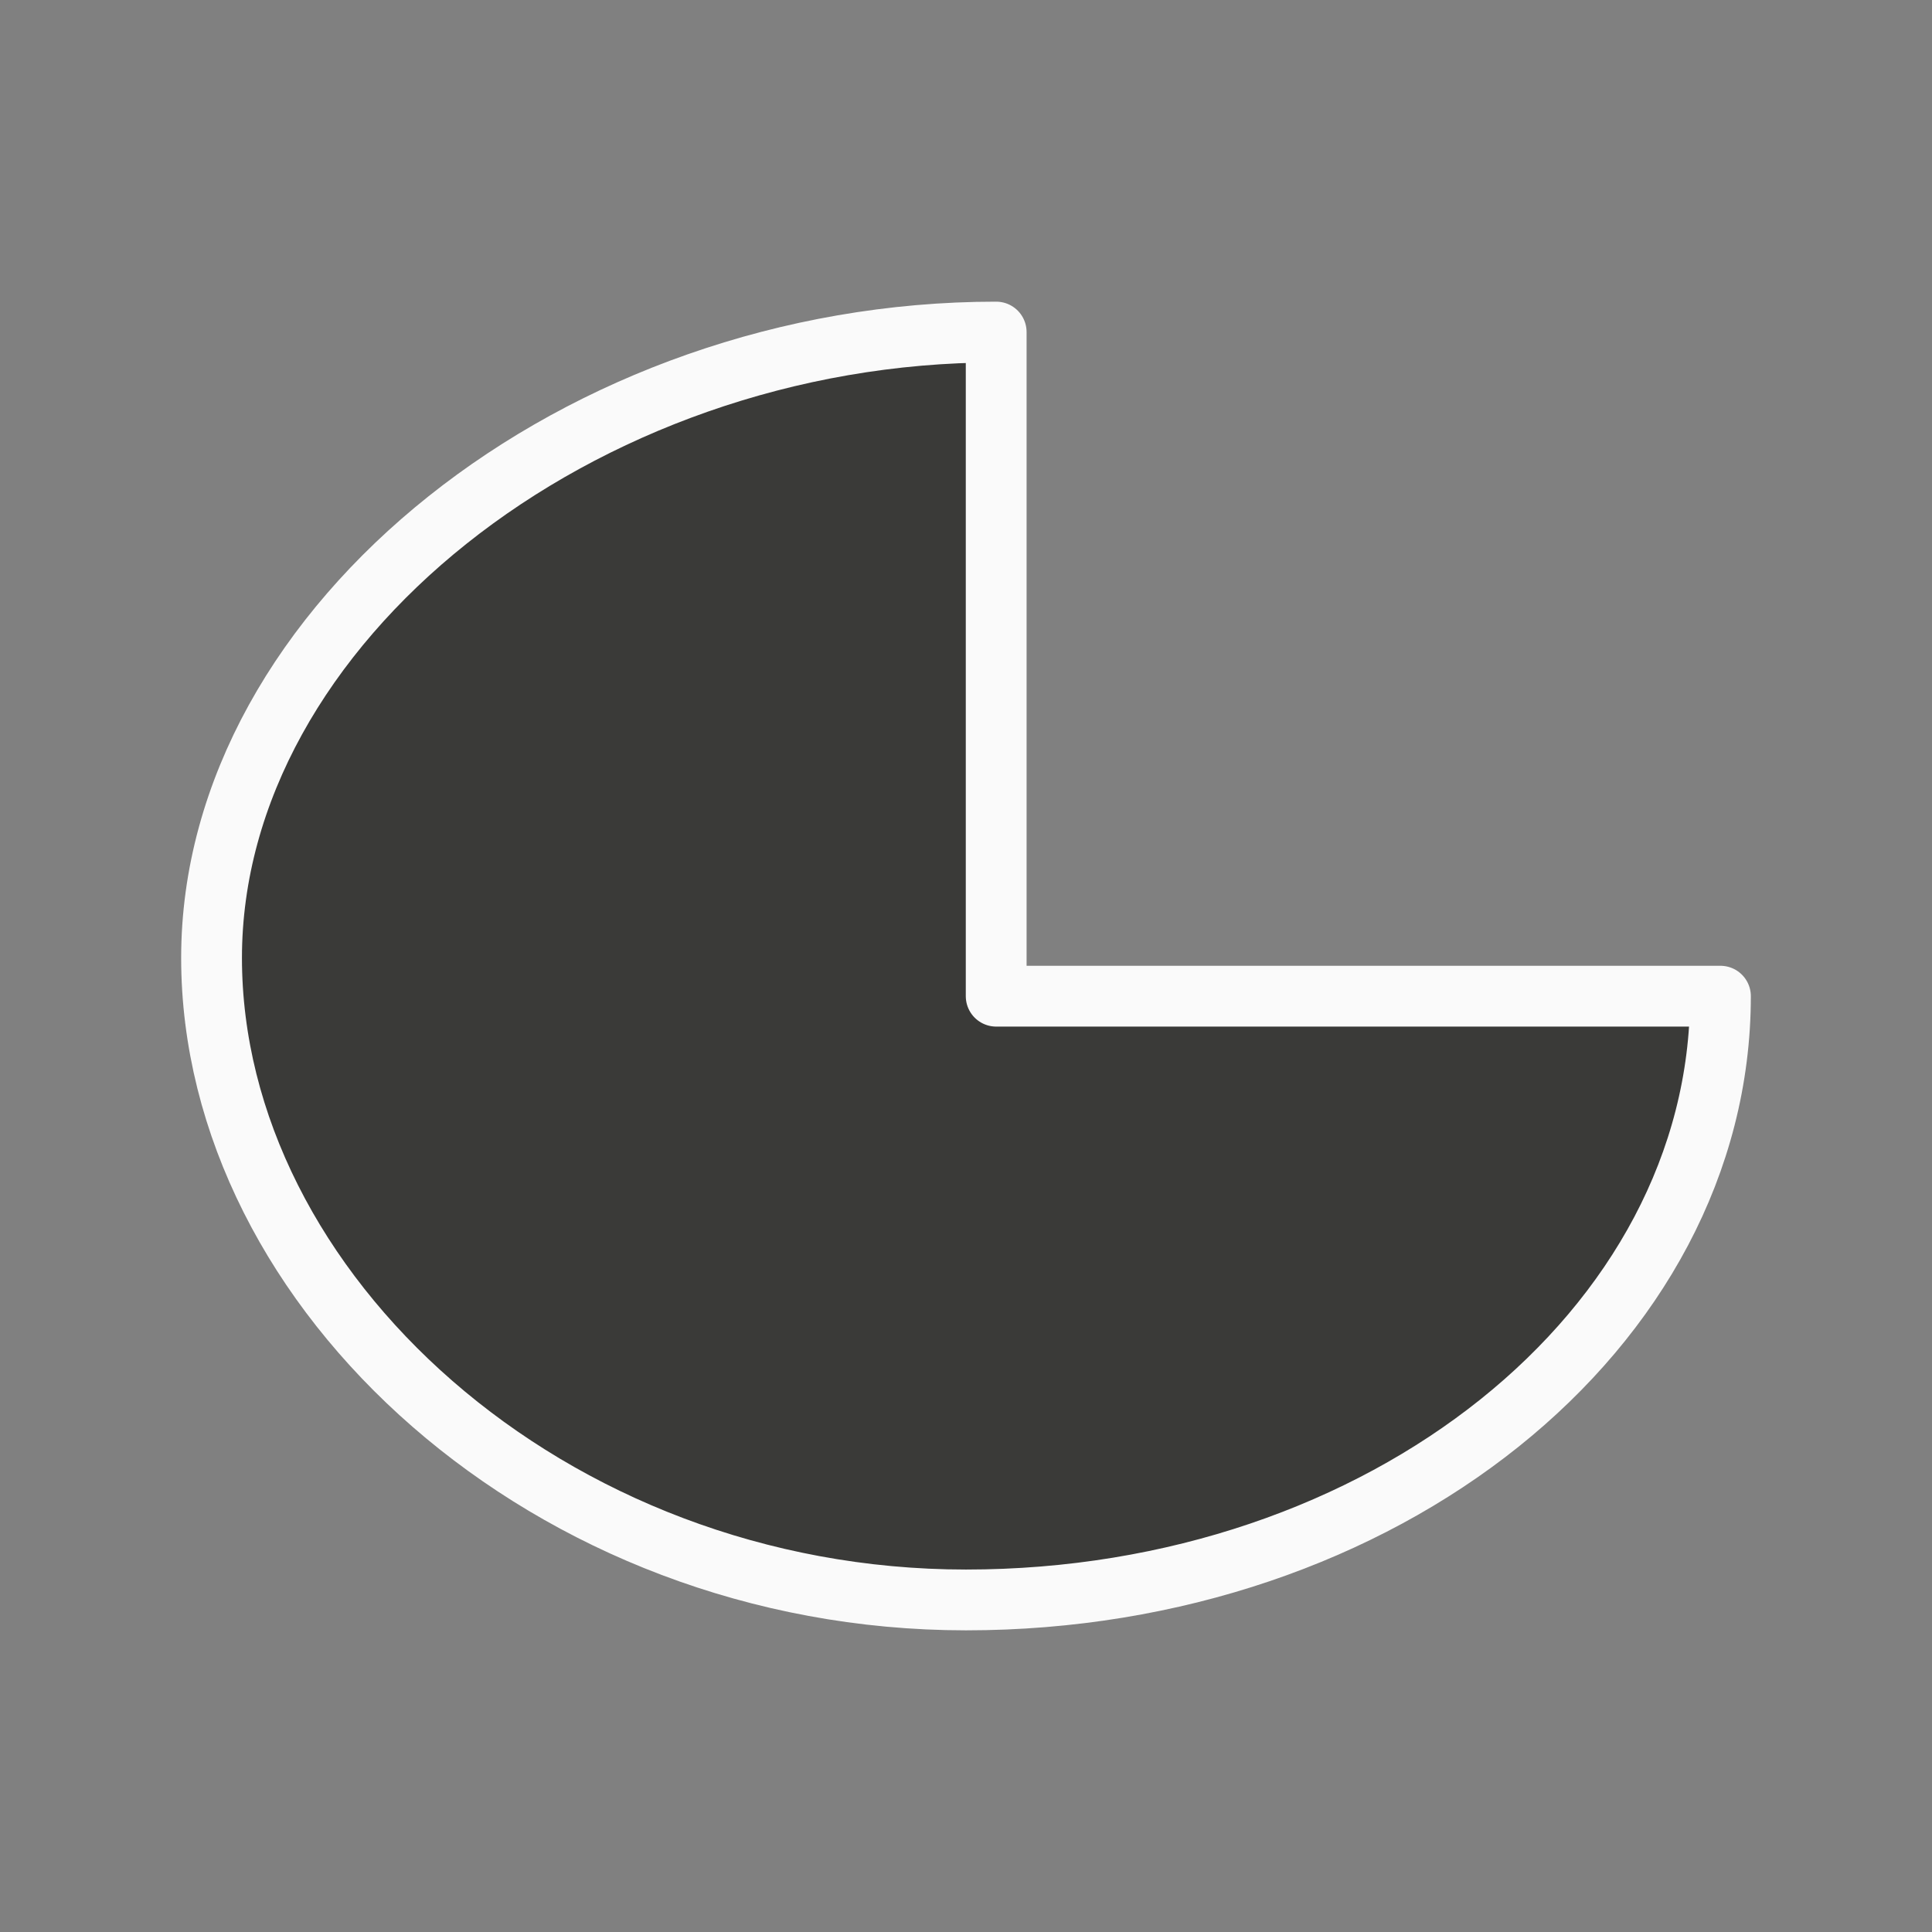 <svg viewBox="0 0 32 32" xmlns="http://www.w3.org/2000/svg"><rect x="0" y="0" width="32" height="32" fill="#808080" stroke="none"/><path d="m16.5 5.5c-6.902 0-12.996 4.844-12.996 10.365 0 5.521 5.595 10.635 12.496 10.635 6.902 0 12.496-4.479 12.496-10l-11.996 0z" fill="#3a3a38" stroke="#fafafa" stroke-linecap="round" stroke-linejoin="round" stroke-width="1.007"/></svg>